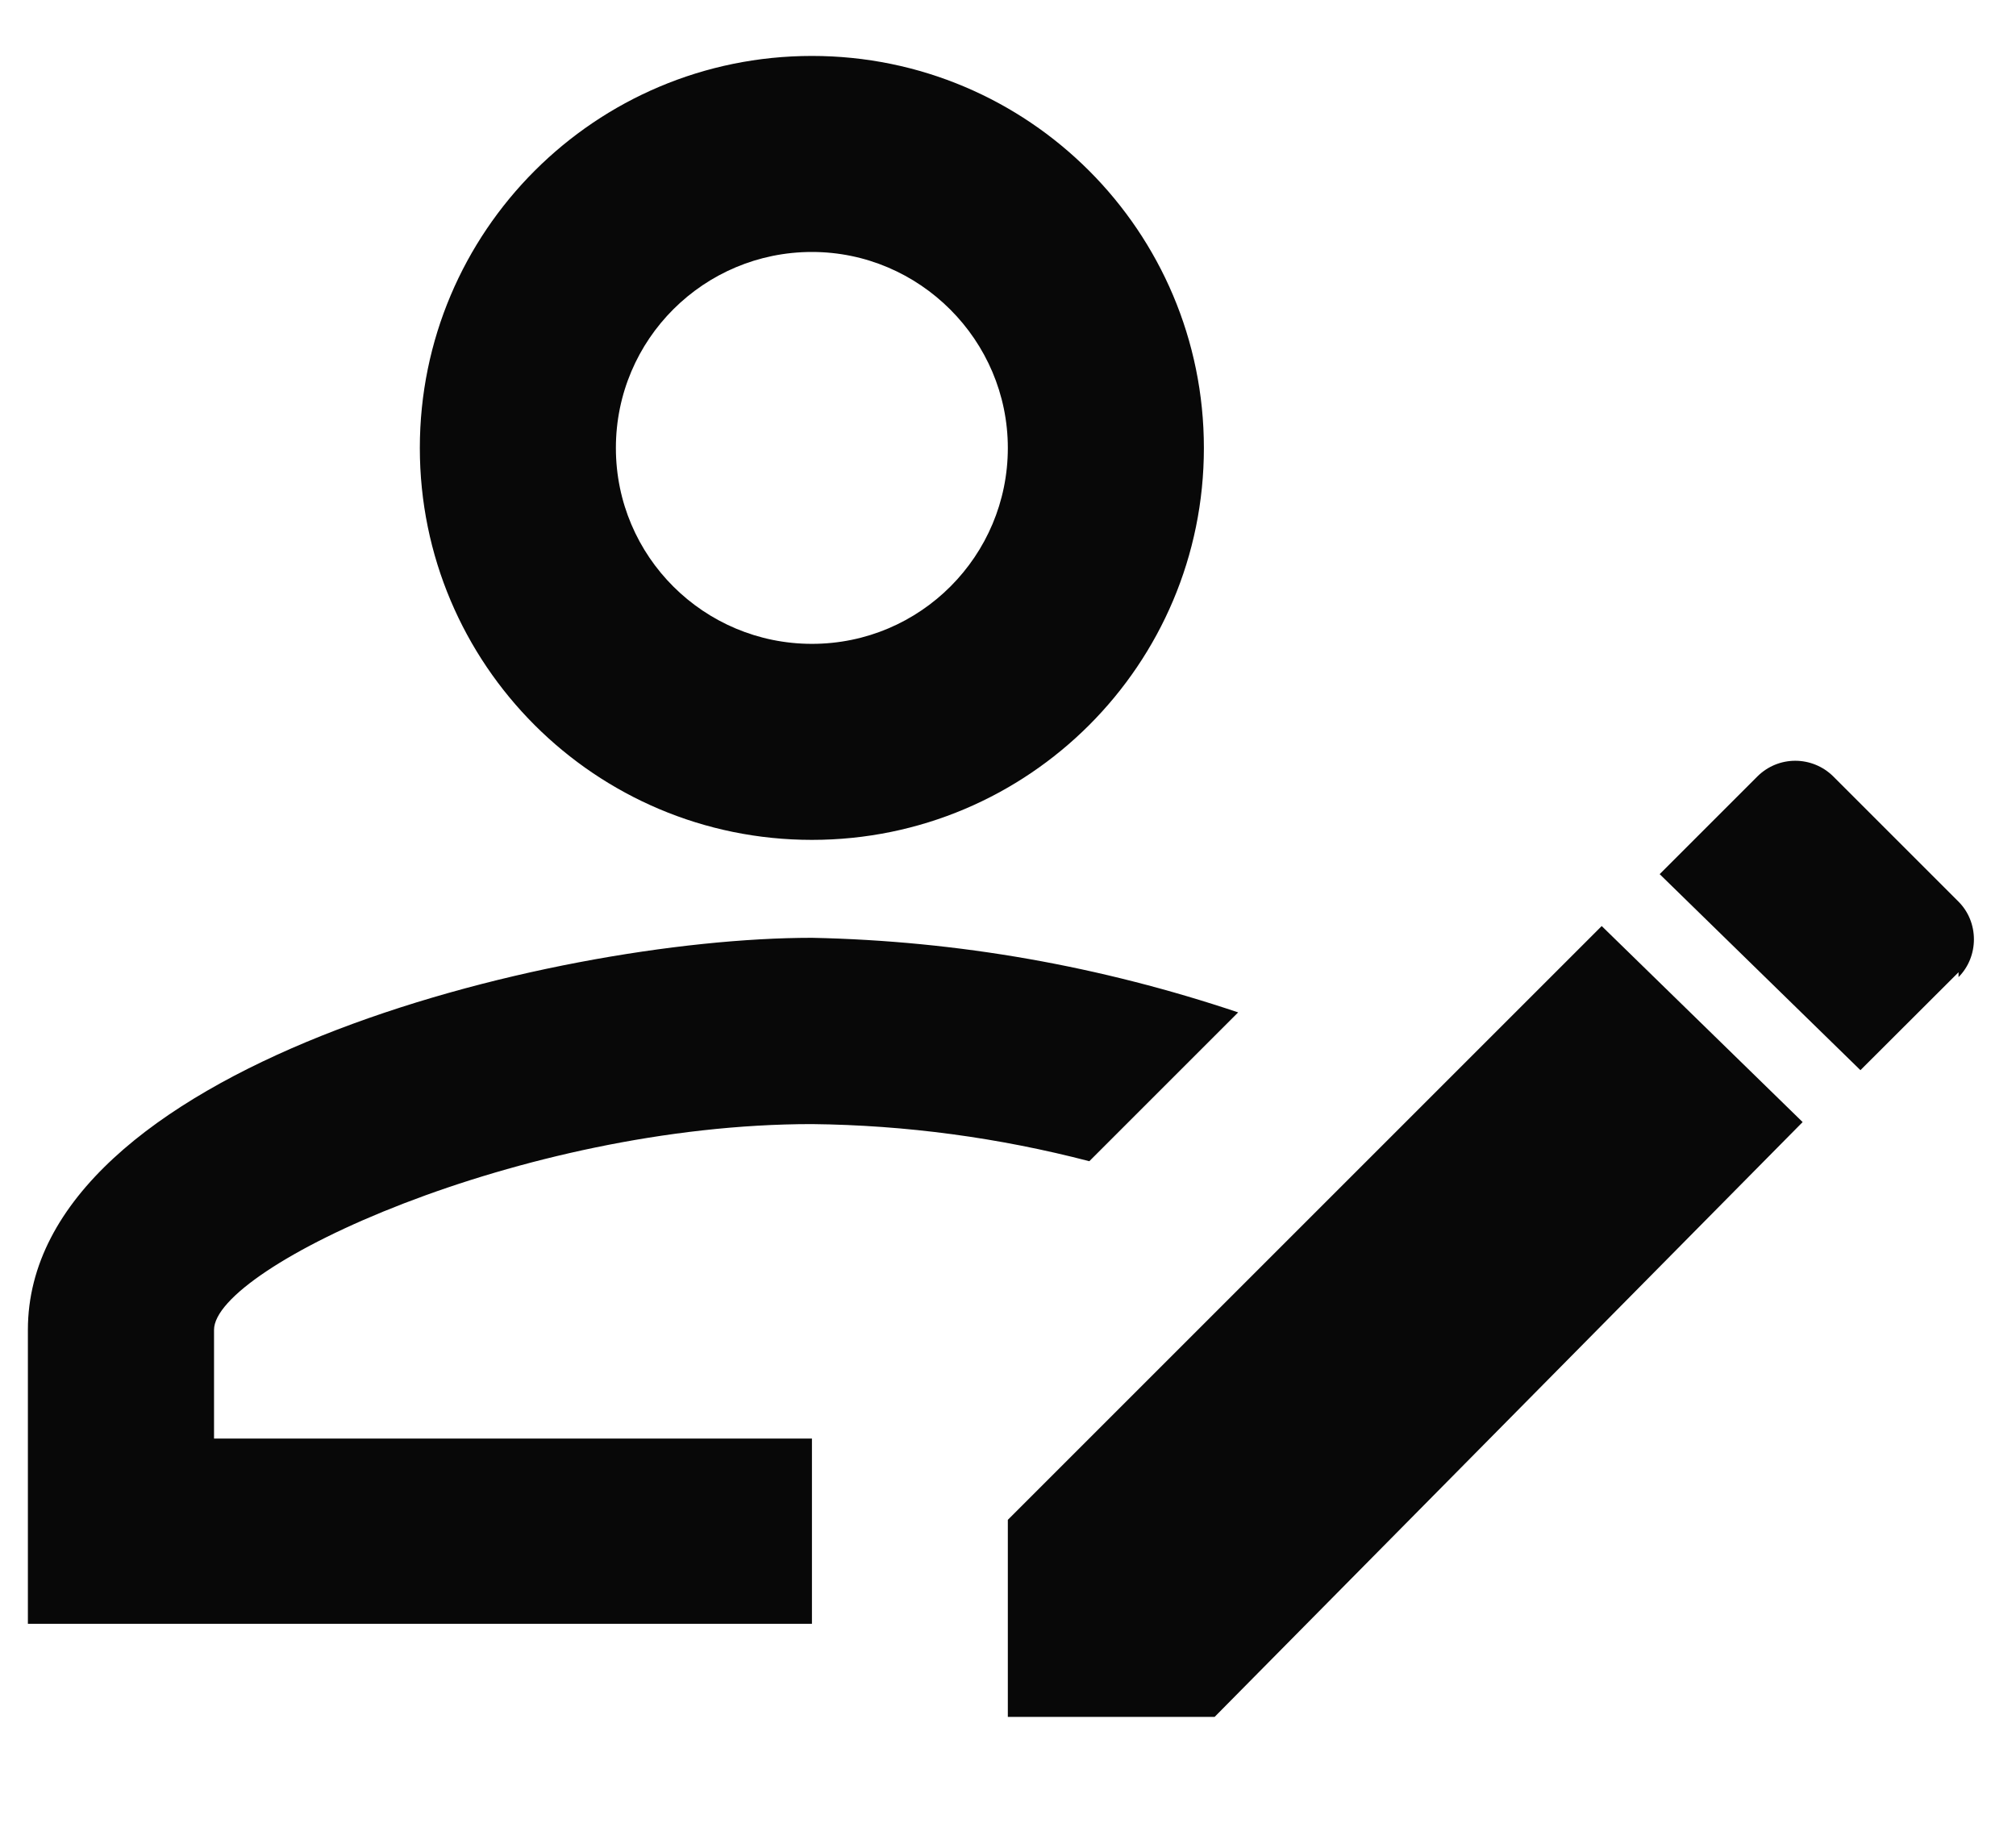 <svg width="12" height="11" viewBox="0 0 12 11" fill="none" xmlns="http://www.w3.org/2000/svg">
<path d="M0.166 7.917V9.667H4.833V8.564H1.274V7.917C1.274 7.543 3.1 6.692 4.833 6.692C5.393 6.698 5.947 6.773 6.484 6.913L7.37 6.027C6.554 5.753 5.708 5.601 4.833 5.583C3.275 5.583 0.166 6.359 0.166 7.917ZM4.833 0.333C3.544 0.333 2.499 1.378 2.499 2.667C2.499 3.956 3.544 5 4.833 5C6.122 5 7.166 3.956 7.166 2.667C7.166 1.378 6.122 0.333 4.833 0.333ZM4.833 3.833C4.191 3.833 3.666 3.314 3.666 2.667C3.666 2.019 4.191 1.5 4.833 1.5C5.474 1.5 5.999 2.025 5.999 2.667C5.999 3.308 5.48 3.833 4.833 3.833ZM11.658 5.788L11.074 6.371L9.879 5.204L10.462 4.621C10.522 4.562 10.602 4.529 10.686 4.529C10.77 4.529 10.851 4.562 10.911 4.621L11.658 5.368C11.78 5.49 11.78 5.694 11.658 5.817V5.788ZM5.999 9.048L9.534 5.513L10.73 6.68L7.23 10.221H5.999V9.048" fill="#080808"/>
</svg>
